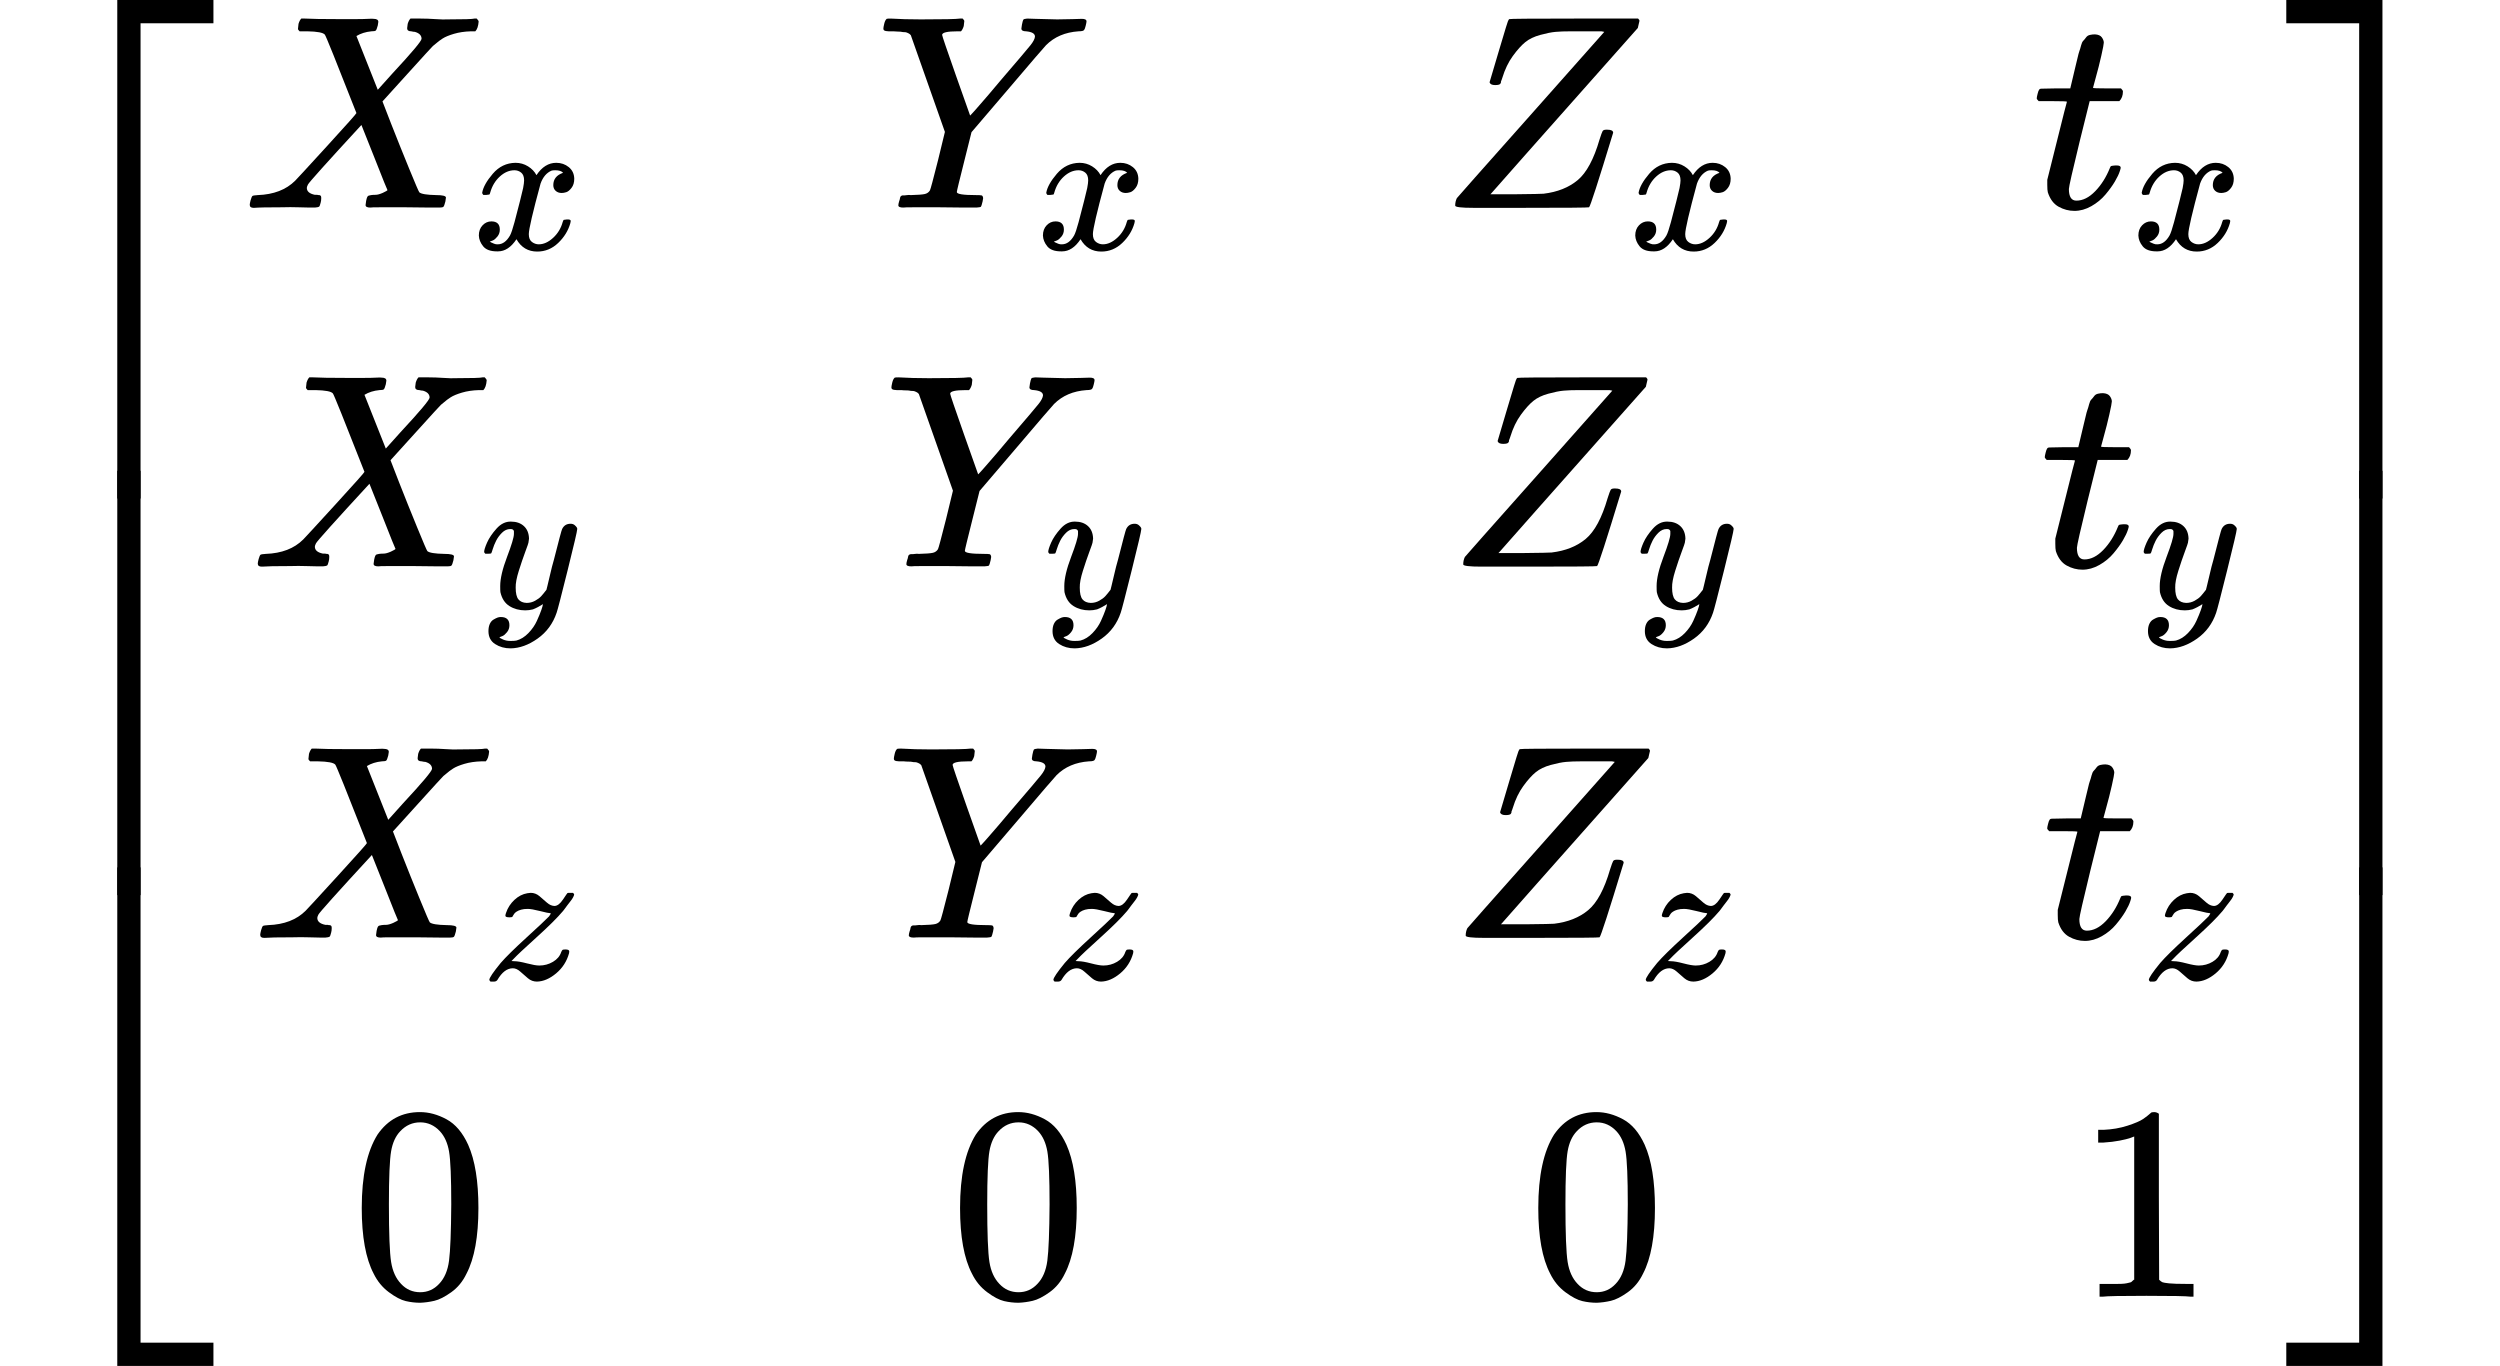 <?xml version="1.0" encoding="UTF-8" standalone="no" ?>
<svg xmlns="http://www.w3.org/2000/svg" width="163.272px" height="89.208px" viewBox="0 -2714.5 9020.9 4929" xmlns:xlink="http://www.w3.org/1999/xlink"><defs><path id="MJX-111-TEX-S4-23A1" d="M319 -645V1154H666V1070H403V-645H319Z"></path><path id="MJX-111-TEX-S4-23A3" d="M319 -644V1155H403V-560H666V-644H319Z"></path><path id="MJX-111-TEX-S4-23A2" d="M319 0V602H403V0H319Z"></path><path id="MJX-111-TEX-I-58" d="M42 0H40Q26 0 26 11Q26 15 29 27Q33 41 36 43T55 46Q141 49 190 98Q200 108 306 224T411 342Q302 620 297 625Q288 636 234 637H206Q200 643 200 645T202 664Q206 677 212 683H226Q260 681 347 681Q380 681 408 681T453 682T473 682Q490 682 490 671Q490 670 488 658Q484 643 481 640T465 637Q434 634 411 620L488 426L541 485Q646 598 646 610Q646 628 622 635Q617 635 609 637Q594 637 594 648Q594 650 596 664Q600 677 606 683H618Q619 683 643 683T697 681T738 680Q828 680 837 683H845Q852 676 852 672Q850 647 840 637H824Q790 636 763 628T722 611T698 593L687 584Q687 585 592 480L505 384Q505 383 536 304T601 142T638 56Q648 47 699 46Q734 46 734 37Q734 35 732 23Q728 7 725 4T711 1Q708 1 678 1T589 2Q528 2 496 2T461 1Q444 1 444 10Q444 11 446 25Q448 35 450 39T455 44T464 46T480 47T506 54Q523 62 523 64Q522 64 476 181L429 299Q241 95 236 84Q232 76 232 72Q232 53 261 47Q262 47 267 47T273 46Q276 46 277 46T280 45T283 42T284 35Q284 26 282 19Q279 6 276 4T261 1Q258 1 243 1T201 2T142 2Q64 2 42 0Z"></path><path id="MJX-111-TEX-I-78" d="M52 289Q59 331 106 386T222 442Q257 442 286 424T329 379Q371 442 430 442Q467 442 494 420T522 361Q522 332 508 314T481 292T458 288Q439 288 427 299T415 328Q415 374 465 391Q454 404 425 404Q412 404 406 402Q368 386 350 336Q290 115 290 78Q290 50 306 38T341 26Q378 26 414 59T463 140Q466 150 469 151T485 153H489Q504 153 504 145Q504 144 502 134Q486 77 440 33T333 -11Q263 -11 227 52Q186 -10 133 -10H127Q78 -10 57 16T35 71Q35 103 54 123T99 143Q142 143 142 101Q142 81 130 66T107 46T94 41L91 40Q91 39 97 36T113 29T132 26Q168 26 194 71Q203 87 217 139T245 247T261 313Q266 340 266 352Q266 380 251 392T217 404Q177 404 142 372T93 290Q91 281 88 280T72 278H58Q52 284 52 289Z"></path><path id="MJX-111-TEX-I-59" d="M66 637Q54 637 49 637T39 638T32 641T30 647T33 664T42 682Q44 683 56 683Q104 680 165 680Q288 680 306 683H316Q322 677 322 674T320 656Q316 643 310 637H298Q242 637 242 624Q242 619 292 477T343 333L346 336Q350 340 358 349T379 373T411 410T454 461Q546 568 561 587T577 618Q577 634 545 637Q528 637 528 647Q528 649 530 661Q533 676 535 679T549 683Q551 683 578 682T657 680Q684 680 713 681T746 682Q763 682 763 673Q763 669 760 657T755 643Q753 637 734 637Q662 632 617 587Q608 578 477 424L348 273L322 169Q295 62 295 57Q295 46 363 46Q379 46 384 45T390 35Q390 33 388 23Q384 6 382 4T366 1Q361 1 324 1T232 2Q170 2 138 2T102 1Q84 1 84 9Q84 14 87 24Q88 27 89 30T90 35T91 39T93 42T96 44T101 45T107 45T116 46T129 46Q168 47 180 50T198 63Q201 68 227 171L252 274L129 623Q128 624 127 625T125 627T122 629T118 631T113 633T105 634T96 635T83 636T66 637Z"></path><path id="MJX-111-TEX-I-5A" d="M58 8Q58 23 64 35Q64 36 329 334T596 635L586 637Q575 637 512 637H500H476Q442 637 420 635T365 624T311 598T266 548T228 469Q227 466 226 463T224 458T223 453T222 450L221 448Q218 443 202 443Q185 443 182 453L214 561Q228 606 241 651Q249 679 253 681Q256 683 487 683H718Q723 678 723 675Q723 673 717 649Q189 54 188 52L185 49H274Q369 50 377 51Q452 60 500 100T579 247Q587 272 590 277T603 282H607Q628 282 628 271Q547 5 541 2Q538 0 300 0H124Q58 0 58 8Z"></path><path id="MJX-111-TEX-I-74" d="M26 385Q19 392 19 395Q19 399 22 411T27 425Q29 430 36 430T87 431H140L159 511Q162 522 166 540T173 566T179 586T187 603T197 615T211 624T229 626Q247 625 254 615T261 596Q261 589 252 549T232 470L222 433Q222 431 272 431H323Q330 424 330 420Q330 398 317 385H210L174 240Q135 80 135 68Q135 26 162 26Q197 26 230 60T283 144Q285 150 288 151T303 153H307Q322 153 322 145Q322 142 319 133Q314 117 301 95T267 48T216 6T155 -11Q125 -11 98 4T59 56Q57 64 57 83V101L92 241Q127 382 128 383Q128 385 77 385H26Z"></path><path id="MJX-111-TEX-I-79" d="M21 287Q21 301 36 335T84 406T158 442Q199 442 224 419T250 355Q248 336 247 334Q247 331 231 288T198 191T182 105Q182 62 196 45T238 27Q261 27 281 38T312 61T339 94Q339 95 344 114T358 173T377 247Q415 397 419 404Q432 431 462 431Q475 431 483 424T494 412T496 403Q496 390 447 193T391 -23Q363 -106 294 -155T156 -205Q111 -205 77 -183T43 -117Q43 -95 50 -80T69 -58T89 -48T106 -45Q150 -45 150 -87Q150 -107 138 -122T115 -142T102 -147L99 -148Q101 -153 118 -160T152 -167H160Q177 -167 186 -165Q219 -156 247 -127T290 -65T313 -9T321 21L315 17Q309 13 296 6T270 -6Q250 -11 231 -11Q185 -11 150 11T104 82Q103 89 103 113Q103 170 138 262T173 379Q173 380 173 381Q173 390 173 393T169 400T158 404H154Q131 404 112 385T82 344T65 302T57 280Q55 278 41 278H27Q21 284 21 287Z"></path><path id="MJX-111-TEX-I-7A" d="M347 338Q337 338 294 349T231 360Q211 360 197 356T174 346T162 335T155 324L153 320Q150 317 138 317Q117 317 117 325Q117 330 120 339Q133 378 163 406T229 440Q241 442 246 442Q271 442 291 425T329 392T367 375Q389 375 411 408T434 441Q435 442 449 442H462Q468 436 468 434Q468 430 463 420T449 399T432 377T418 358L411 349Q368 298 275 214T160 106L148 94L163 93Q185 93 227 82T290 71Q328 71 360 90T402 140Q406 149 409 151T424 153Q443 153 443 143Q443 138 442 134Q425 72 376 31T278 -11Q252 -11 232 6T193 40T155 57Q111 57 76 -3Q70 -11 59 -11H54H41Q35 -5 35 -2Q35 13 93 84Q132 129 225 214T340 322Q352 338 347 338Z"></path><path id="MJX-111-TEX-N-30" d="M96 585Q152 666 249 666Q297 666 345 640T423 548Q460 465 460 320Q460 165 417 83Q397 41 362 16T301 -15T250 -22Q224 -22 198 -16T137 16T82 83Q39 165 39 320Q39 494 96 585ZM321 597Q291 629 250 629Q208 629 178 597Q153 571 145 525T137 333Q137 175 145 125T181 46Q209 16 250 16Q290 16 318 46Q347 76 354 130T362 333Q362 478 354 524T321 597Z"></path><path id="MJX-111-TEX-N-31" d="M213 578L200 573Q186 568 160 563T102 556H83V602H102Q149 604 189 617T245 641T273 663Q275 666 285 666Q294 666 302 660V361L303 61Q310 54 315 52T339 48T401 46H427V0H416Q395 3 257 3Q121 3 100 0H88V46H114Q136 46 152 46T177 47T193 50T201 52T207 57T213 61V578Z"></path><path id="MJX-111-TEX-S4-23A4" d="M0 1070V1154H347V-645H263V1070H0Z"></path><path id="MJX-111-TEX-S4-23A6" d="M263 -560V1155H347V-644H0V-560H263Z"></path><path id="MJX-111-TEX-S4-23A5" d="M263 0V602H347V0H263Z"></path></defs><g stroke="currentColor" fill="currentColor" stroke-width="0" transform="matrix(1 0 0 -1 0 0)"><g data-mml-node="math"><g data-mml-node="mrow"><g data-mml-node="mo"><use xlink:href="#MJX-111-TEX-S4-23A1" transform="translate(104, 1560.5)"></use><use xlink:href="#MJX-111-TEX-S4-23A3" transform="translate(104, -1570.5)"></use><svg width="667" height="1531" y="-515.5" x="104" viewBox="0 382.7 667 1531"><use xlink:href="#MJX-111-TEX-S4-23A2" transform="scale(1, 3.815)"></use></svg></g><g data-mml-node="mtable" transform="translate(875, 0)"><g data-mml-node="mtr" transform="translate(0, 1964.5)"><g data-mml-node="mtd"><g data-mml-node="msub"><g data-mml-node="mi"><use xlink:href="#MJX-111-TEX-I-58"></use></g><g data-mml-node="mi" transform="translate(828, -150) scale(0.707)"><use xlink:href="#MJX-111-TEX-I-78"></use></g></g></g><g data-mml-node="mtd" transform="translate(2282.5, 0)"><g data-mml-node="msub"><g data-mml-node="mi"><use xlink:href="#MJX-111-TEX-I-59"></use></g><g data-mml-node="mi" transform="translate(581, -150) scale(0.707)"><use xlink:href="#MJX-111-TEX-I-78"></use></g></g></g><g data-mml-node="mtd" transform="translate(4317.9, 0)"><g data-mml-node="msub"><g data-mml-node="mi"><use xlink:href="#MJX-111-TEX-I-5A"></use></g><g data-mml-node="mi" transform="translate(683, -150) scale(0.707)"><use xlink:href="#MJX-111-TEX-I-78"></use></g></g></g><g data-mml-node="mtd" transform="translate(6455.4, 0)"><g data-mml-node="msub"><g data-mml-node="mi"><use xlink:href="#MJX-111-TEX-I-74"></use></g><g data-mml-node="mi" transform="translate(361, -150) scale(0.707)"><use xlink:href="#MJX-111-TEX-I-78"></use></g></g></g></g><g data-mml-node="mtr" transform="translate(0, 669.8)"><g data-mml-node="mtd" transform="translate(29, 0)"><g data-mml-node="msub"><g data-mml-node="mi"><use xlink:href="#MJX-111-TEX-I-58"></use></g><g data-mml-node="mi" transform="translate(828, -150) scale(0.707)"><use xlink:href="#MJX-111-TEX-I-79"></use></g></g></g><g data-mml-node="mtd" transform="translate(2311.5, 0)"><g data-mml-node="msub"><g data-mml-node="mi"><use xlink:href="#MJX-111-TEX-I-59"></use></g><g data-mml-node="mi" transform="translate(581, -150) scale(0.707)"><use xlink:href="#MJX-111-TEX-I-79"></use></g></g></g><g data-mml-node="mtd" transform="translate(4346.9, 0)"><g data-mml-node="msub"><g data-mml-node="mi"><use xlink:href="#MJX-111-TEX-I-5A"></use></g><g data-mml-node="mi" transform="translate(683, -150) scale(0.707)"><use xlink:href="#MJX-111-TEX-I-79"></use></g></g></g><g data-mml-node="mtd" transform="translate(6484.4, 0)"><g data-mml-node="msub"><g data-mml-node="mi"><use xlink:href="#MJX-111-TEX-I-74"></use></g><g data-mml-node="mi" transform="translate(361, -150) scale(0.707)"><use xlink:href="#MJX-111-TEX-I-79"></use></g></g></g></g><g data-mml-node="mtr" transform="translate(0, -669.8)"><g data-mml-node="mtd" transform="translate(37.8, 0)"><g data-mml-node="msub"><g data-mml-node="mi"><use xlink:href="#MJX-111-TEX-I-58"></use></g><g data-mml-node="mi" transform="translate(828, -150) scale(0.707)"><use xlink:href="#MJX-111-TEX-I-7A"></use></g></g></g><g data-mml-node="mtd" transform="translate(2320.3, 0)"><g data-mml-node="msub"><g data-mml-node="mi"><use xlink:href="#MJX-111-TEX-I-59"></use></g><g data-mml-node="mi" transform="translate(581, -150) scale(0.707)"><use xlink:href="#MJX-111-TEX-I-7A"></use></g></g></g><g data-mml-node="mtd" transform="translate(4355.8, 0)"><g data-mml-node="msub"><g data-mml-node="mi"><use xlink:href="#MJX-111-TEX-I-5A"></use></g><g data-mml-node="mi" transform="translate(683, -150) scale(0.707)"><use xlink:href="#MJX-111-TEX-I-7A"></use></g></g></g><g data-mml-node="mtd" transform="translate(6493.2, 0)"><g data-mml-node="msub"><g data-mml-node="mi"><use xlink:href="#MJX-111-TEX-I-74"></use></g><g data-mml-node="mi" transform="translate(361, -150) scale(0.707)"><use xlink:href="#MJX-111-TEX-I-7A"></use></g></g></g></g><g data-mml-node="mtr" transform="translate(0, -1964.5)"><g data-mml-node="mtd" transform="translate(391.2, 0)"><g data-mml-node="mn"><use xlink:href="#MJX-111-TEX-N-30"></use></g></g><g data-mml-node="mtd" transform="translate(2550.2, 0)"><g data-mml-node="mn"><use xlink:href="#MJX-111-TEX-N-30"></use></g></g><g data-mml-node="mtd" transform="translate(4636.7, 0)"><g data-mml-node="mn"><use xlink:href="#MJX-111-TEX-N-30"></use></g></g><g data-mml-node="mtd" transform="translate(6613.1, 0)"><g data-mml-node="mn"><use xlink:href="#MJX-111-TEX-N-31"></use></g></g></g></g><g data-mml-node="mo" transform="translate(8145.9, 0)"><use xlink:href="#MJX-111-TEX-S4-23A4" transform="translate(104, 1560.5)"></use><use xlink:href="#MJX-111-TEX-S4-23A6" transform="translate(104, -1570.5)"></use><svg width="667" height="1531" y="-515.5" x="104" viewBox="0 382.7 667 1531"><use xlink:href="#MJX-111-TEX-S4-23A5" transform="scale(1, 3.815)"></use></svg></g></g></g></g></svg>